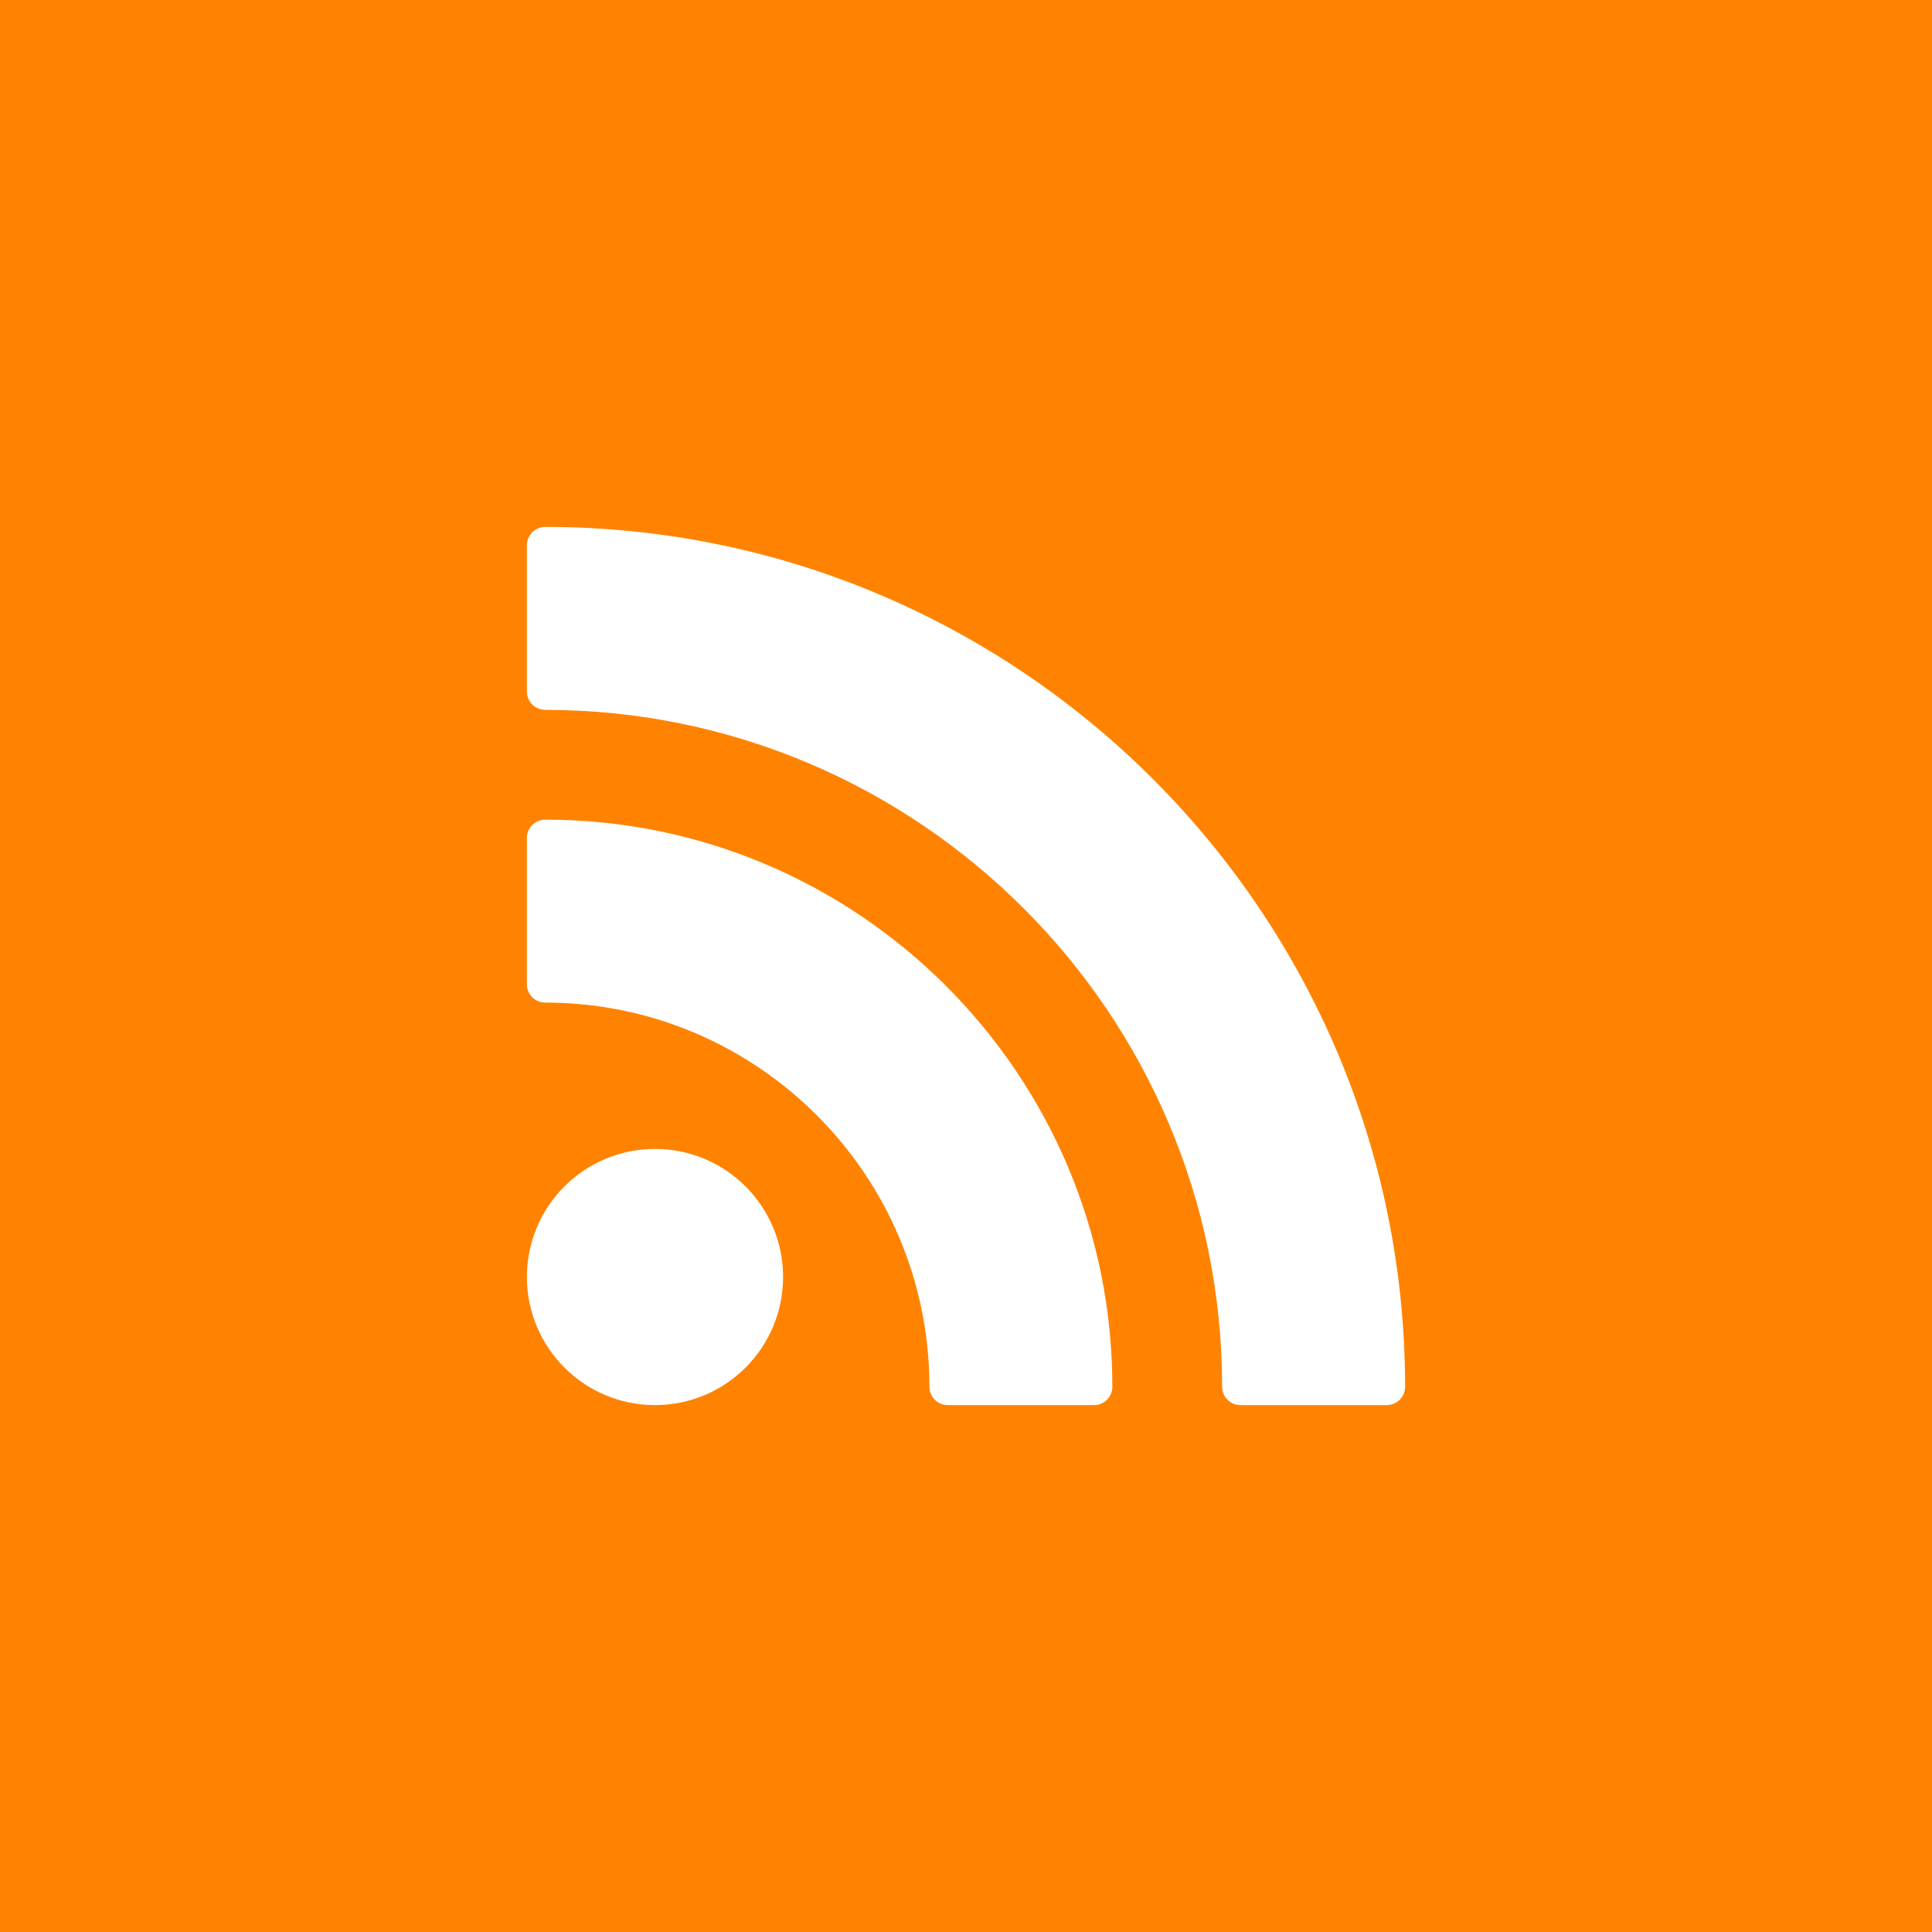 <?xml version="1.0" encoding="UTF-8"?>
<svg width="44px" height="44px" viewBox="0 0 44 44" version="1.1" xmlns="http://www.w3.org/2000/svg" xmlns:xlink="http://www.w3.org/1999/xlink">
    <!-- Generator: Sketch 55.1 (78136) - https://sketchapp.com -->
    <title>Group 14</title>
    <desc>Created with Sketch.</desc>
    <g id="Page-1" stroke="none" stroke-width="1" fill="none" fill-rule="evenodd">
        <g id="R1-V4-Desktop-Rubrik-Podcasts" transform="translate(-582, -1306)">
            <g id="highlights-container" transform="translate(0, 1040)">
                <g id="T3-Copy" transform="translate(582, 118)">
                    <g id="Group-14" transform="translate(0, 148)">
                        <rect id="Rectangle-14" fill="#FF8300" x="0" y="0" width="44" height="44"></rect>
                        <path d="M16.999,29.369 Z" id="Rectangle-4" fill="#F3F3F2" transform="translate(17.499, 29.869) scale(-1, 1) rotate(45) translate(-17.499, -29.869) "></path>
                        <g id="noun_news-feed-updates_2064405" transform="translate(12, 12)" fill="#FFFFFF" fill-rule="nonzero">
                            <g id="Group">
                                <path d="M0.417,0 C0.187,0 0,0.187 0,0.417 L0,3.75 C0,3.98 0.187,4.167 0.417,4.167 C8.918,4.167 15.833,11.082 15.833,19.583 C15.833,19.813 16.02,20 16.25,20 L19.583,20 C19.813,20 20,19.813 20,19.583 C20,8.785 11.215,0 0.417,0 Z" id="Shape"></path>
                                <path d="M0.417,6.667 C0.187,6.667 0,6.853 0,7.083 L0,10.417 C0,10.647 0.187,10.833 0.417,10.833 C5.242,10.833 9.167,14.758 9.167,19.583 C9.167,19.813 9.353,20 9.583,20 L12.917,20 C13.147,20 13.333,19.813 13.333,19.583 C13.333,12.461 7.539,6.667 0.417,6.667 Z" id="Shape"></path>
                                <circle id="Oval" cx="2.917" cy="17.083" r="2.917"></circle>
                            </g>
                        </g>
                    </g>
                </g>
            </g>
        </g>
    </g>
</svg>